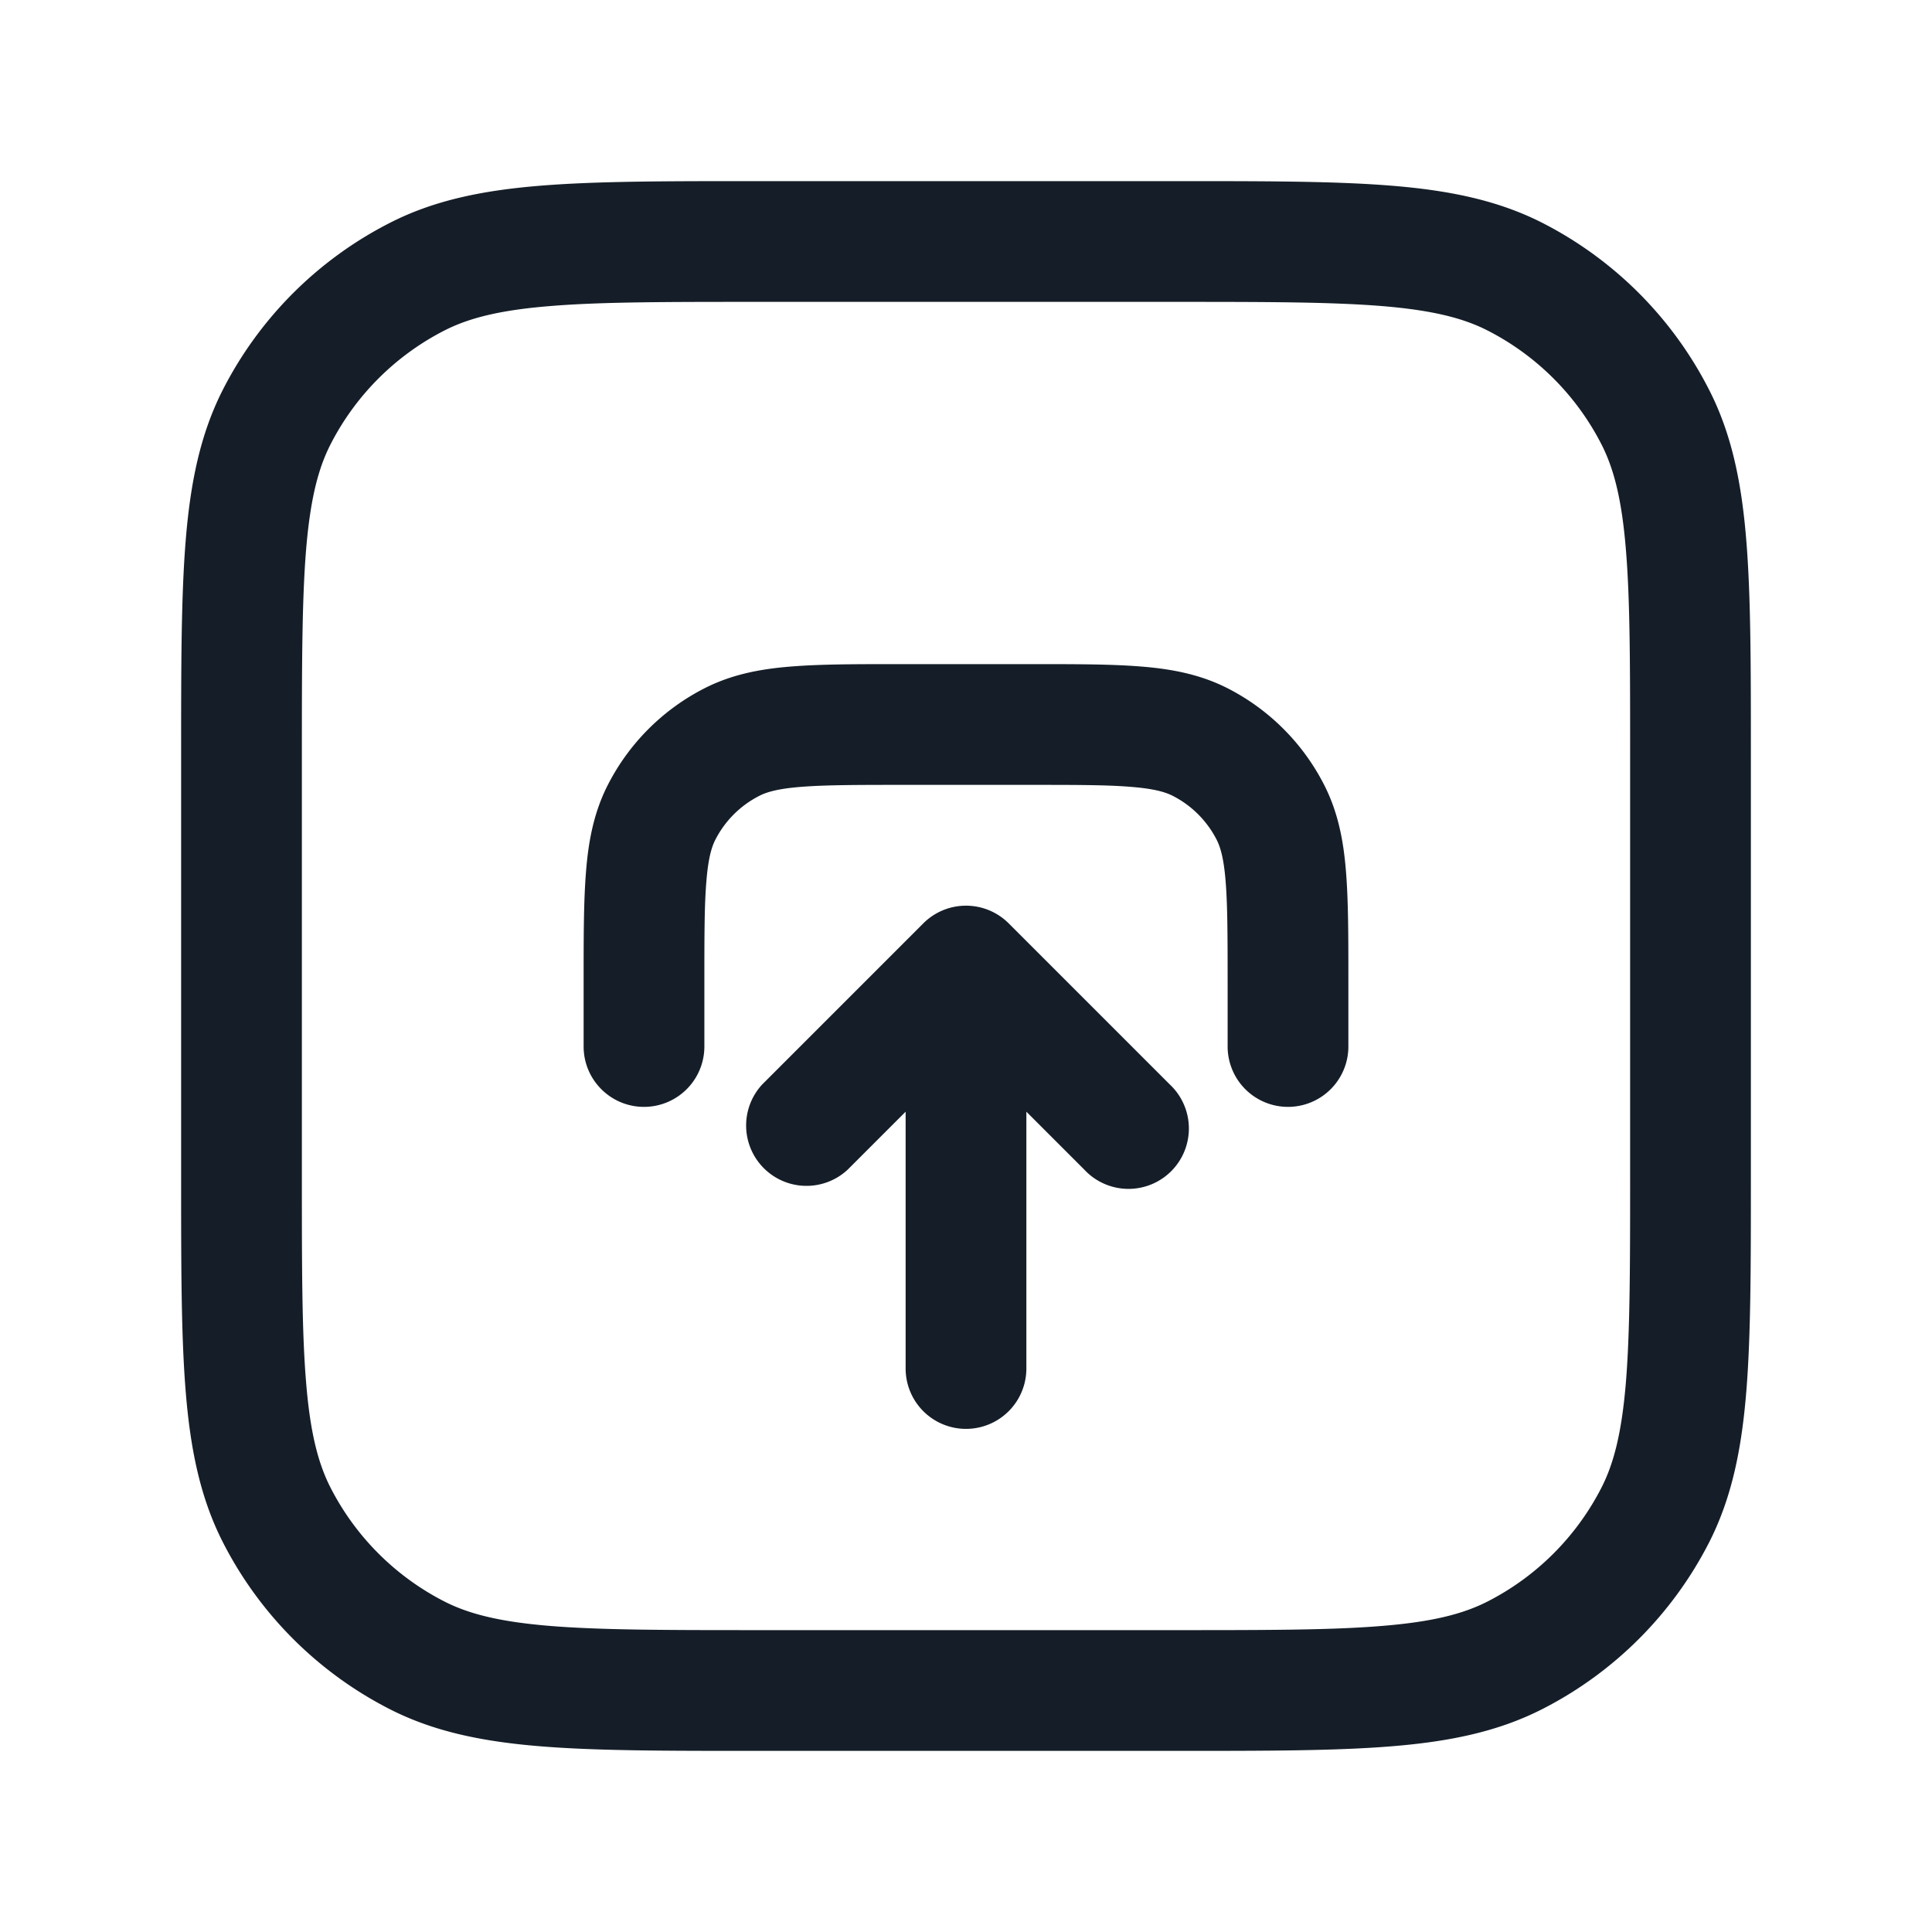 <svg viewBox="0 0 24 24" fill="none" xmlns="http://www.w3.org/2000/svg"><path fill-rule="evenodd" clip-rule="evenodd" d="M9.367 2.25h5.266c1.092 0 1.958 0 2.655.057.714.058 1.317.18 1.869.46a4.75 4.75 0 0 1 2.075 2.077c.281.55.403 1.154.461 1.868.057.697.057 1.563.057 2.655v5.266c0 1.092 0 1.958-.057 2.655-.058.714-.18 1.317-.46 1.869a4.75 4.75 0 0 1-2.076 2.075c-.552.281-1.155.403-1.869.461-.697.057-1.563.057-2.655.057H9.367c-1.092 0-1.958 0-2.655-.057-.714-.058-1.317-.18-1.868-.46a4.75 4.75 0 0 1-2.076-2.076c-.281-.552-.403-1.155-.461-1.869-.057-.697-.057-1.563-.057-2.655V9.367c0-1.092 0-1.958.057-2.655.058-.714.18-1.317.46-1.868a4.75 4.75 0 0 1 2.077-2.076c.55-.281 1.154-.403 1.868-.461.697-.057 1.563-.057 2.655-.057ZM6.834 3.802c-.62.05-1.005.147-1.31.302a3.25 3.25 0 0 0-1.42 1.42c-.155.305-.251.69-.302 1.31-.051.63-.052 1.434-.052 2.566v5.2c0 1.133 0 1.937.052 2.566.05.62.147 1.005.302 1.31a3.25 3.25 0 0 0 1.42 1.42c.305.155.69.251 1.31.302.63.051 1.434.052 2.566.052h5.2c1.133 0 1.937 0 2.566-.052.62-.05 1.005-.147 1.31-.302a3.25 3.25 0 0 0 1.42-1.42c.155-.305.251-.69.302-1.31.051-.63.052-1.434.052-2.566V9.4c0-1.132 0-1.937-.052-2.566-.05-.62-.147-1.005-.302-1.31a3.25 3.25 0 0 0-1.42-1.42c-.305-.155-.69-.251-1.31-.302-.63-.051-1.434-.052-2.566-.052H9.4c-1.132 0-1.937 0-2.566.052ZM8 13.75a.75.75 0 0 0 .75-.75v-.8c0-.572 0-.957.025-1.252.023-.288.065-.425.111-.516a1.25 1.25 0 0 1 .547-.546c.09-.046.227-.088.514-.111.296-.024.68-.025 1.253-.025h1.6c.572 0 .957 0 1.252.025.288.023.425.065.516.111.235.12.426.311.546.546.046.091.088.228.111.515.024.296.025.68.025 1.253v.8a.75.75 0 0 0 1.5 0v-.83c0-.535 0-.98-.03-1.345-.03-.38-.098-.736-.27-1.073a2.75 2.75 0 0 0-1.2-1.202c-.338-.172-.694-.24-1.074-.27-.365-.03-.81-.03-1.345-.03H11.17c-.535 0-.98 0-1.345.03-.38.03-.736.098-1.073.27A2.75 2.75 0 0 0 7.55 9.752c-.172.337-.24.693-.27 1.073-.03.365-.03.81-.03 1.345V13c0 .414.336.75.75.75Zm4.53-2.28a.75.75 0 0 0-1.06 0l-2 2a.75.75 0 0 0 1.06 1.06l.72-.72V17a.75.75 0 0 0 1.5 0v-3.19l.72.72a.75.75 0 1 0 1.06-1.06l-2-2Z" fill="#151E28"/></svg>